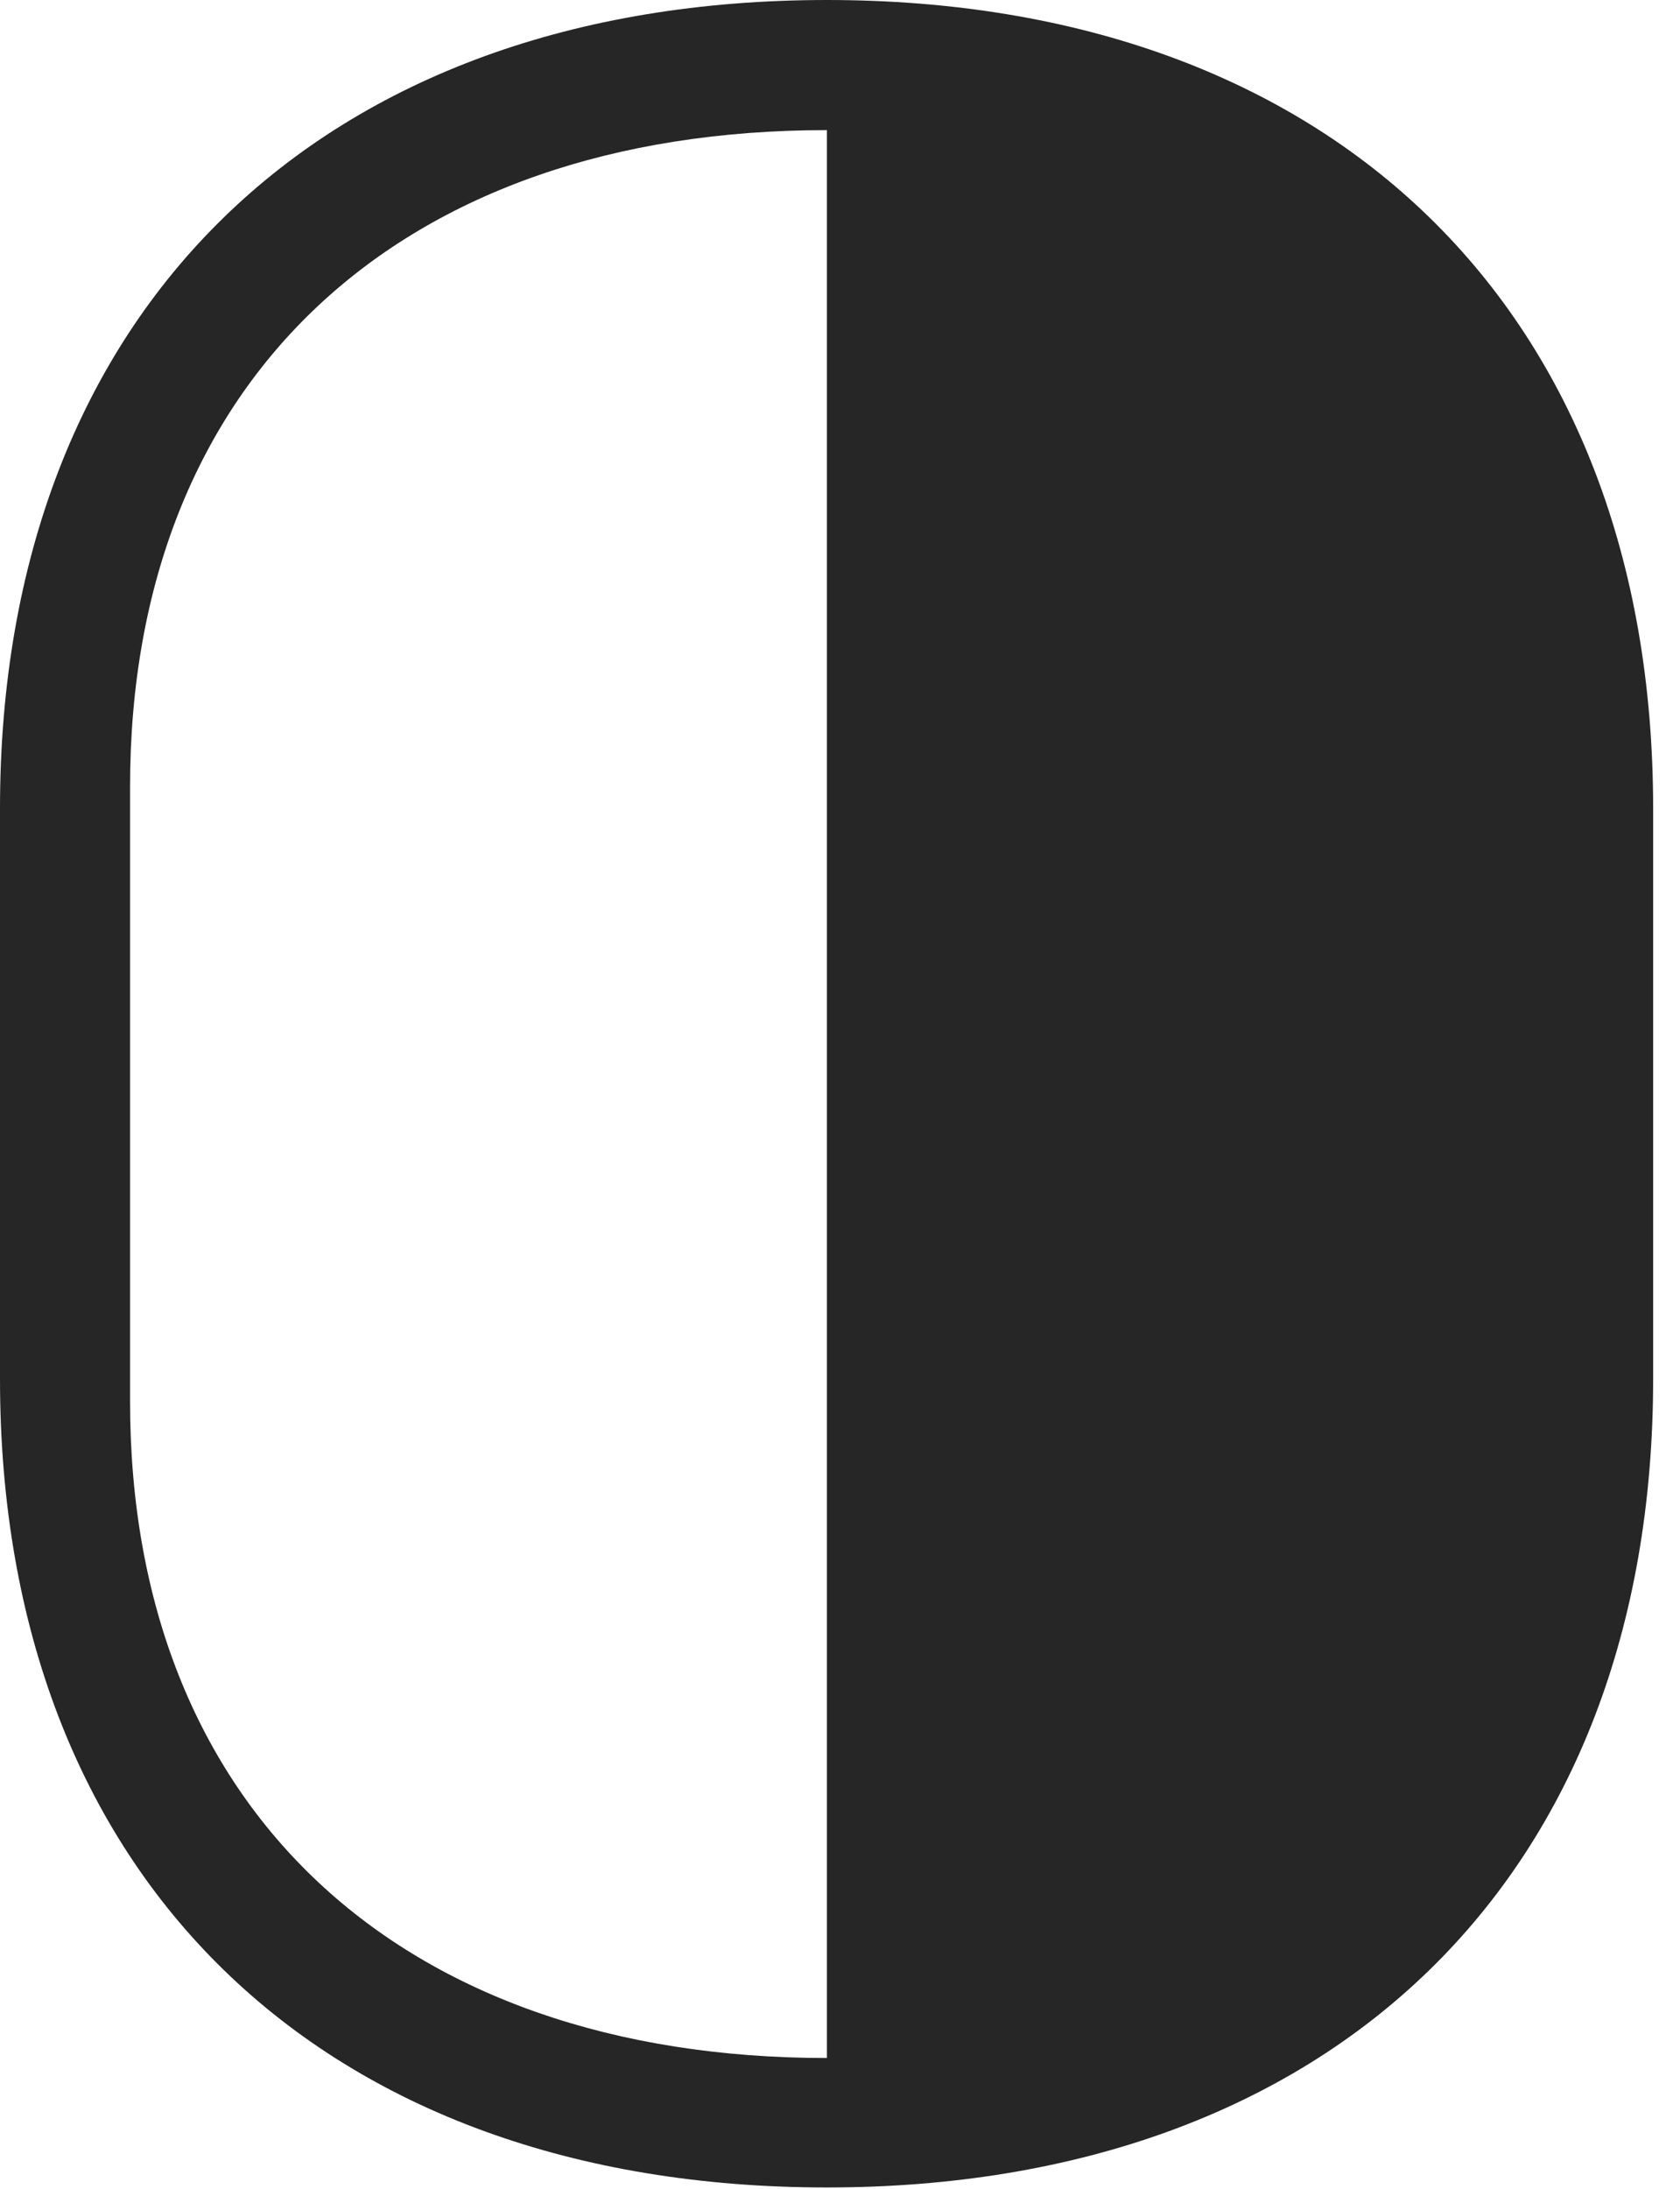 <?xml version="1.0" encoding="UTF-8"?>
<!--Generator: Apple Native CoreSVG 326-->
<!DOCTYPE svg
PUBLIC "-//W3C//DTD SVG 1.1//EN"
       "http://www.w3.org/Graphics/SVG/1.1/DTD/svg11.dtd">
<svg version="1.1" xmlns="http://www.w3.org/2000/svg" xmlns:xlink="http://www.w3.org/1999/xlink" viewBox="0 0 22.578 29.404">
 <g>
  <rect height="29.404" opacity="0" width="22.578" x="0" y="0"/>
  <path d="M11.113 0C4.326 0 0 4.16 0 10.859L0 18.525C0 25.225 4.326 29.385 11.113 29.385C17.891 29.385 22.217 25.225 22.217 18.525L22.217 10.859C22.217 4.16 17.891 0 11.113 0ZM11.113 1.748L11.113 27.646C5.381 27.646 1.748 24.297 1.748 18.828L1.748 10.566C1.748 5.088 5.381 1.748 11.113 1.748Z" fill="black" fill-opacity="0.85"/>
 </g>
</svg>
